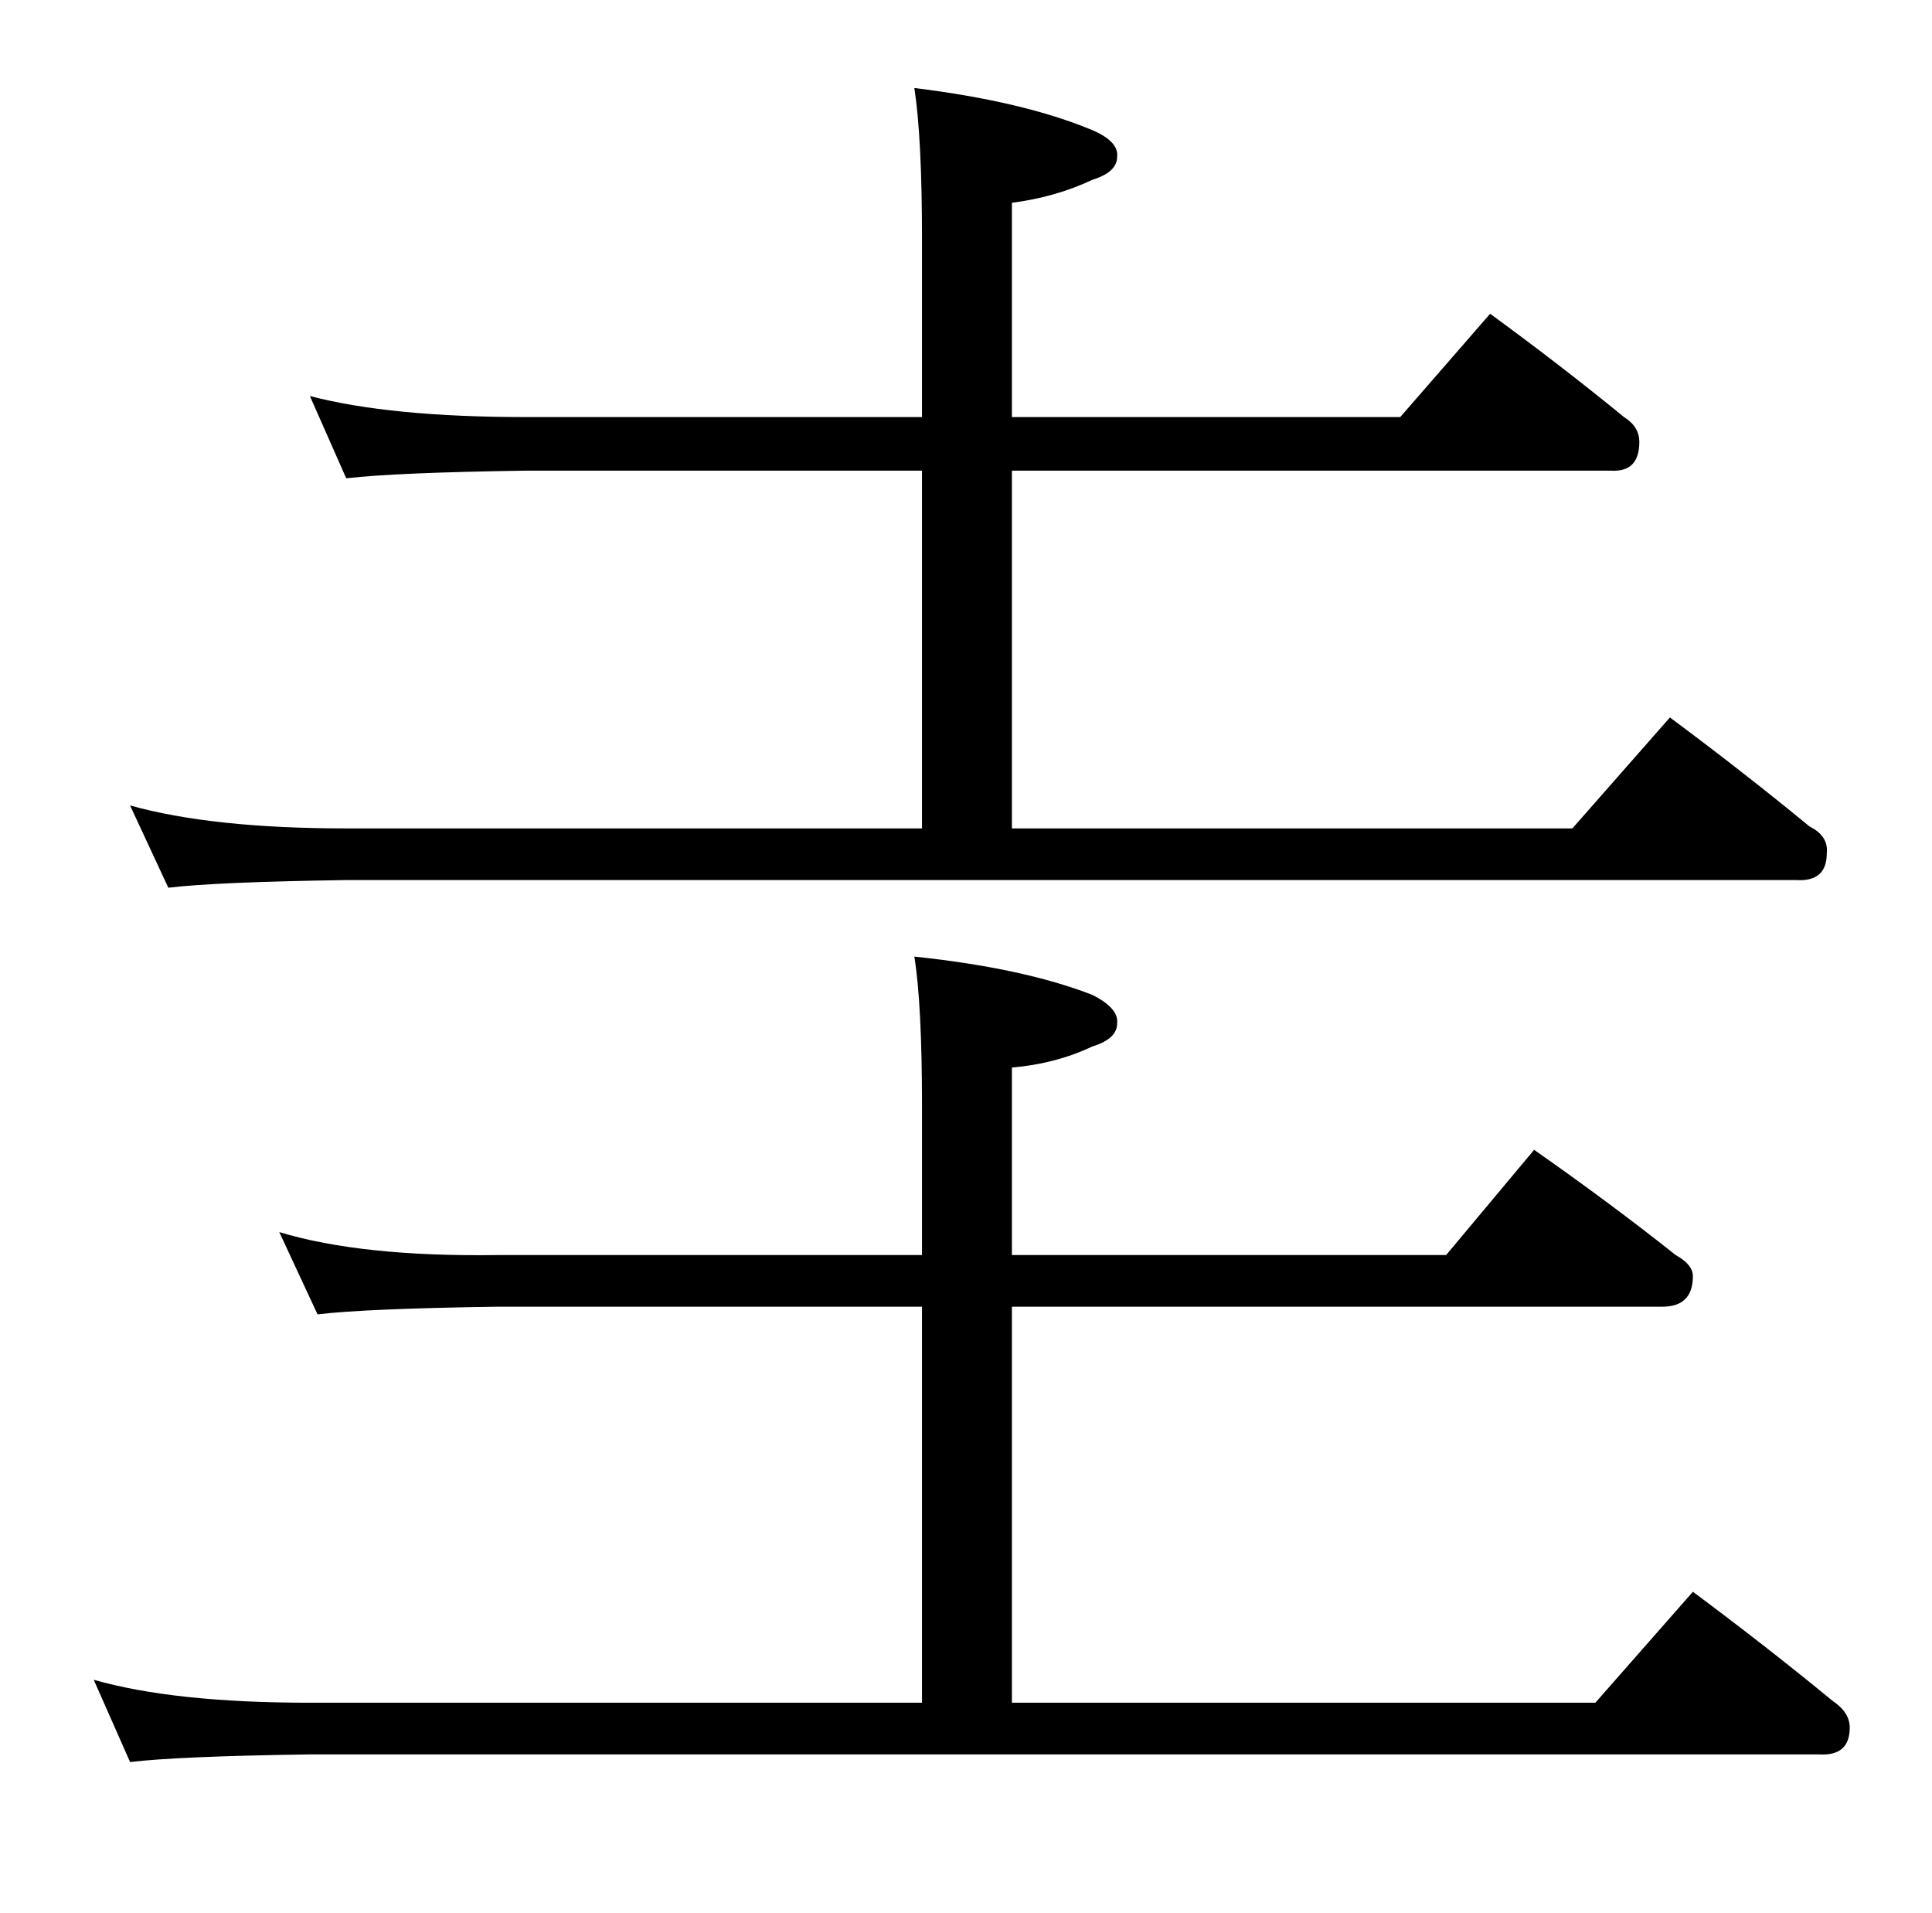 <?xml version="1.0" standalone="no"?>
<!DOCTYPE svg PUBLIC "-//W3C//DTD SVG 1.1//EN" "http://www.w3.org/Graphics/SVG/1.1/DTD/svg11.dtd" >
<svg xmlns="http://www.w3.org/2000/svg" xmlns:xlink="http://www.w3.org/1999/xlink" version="1.1" viewBox="-10 0 1010 1000">
   <path fill="currentColor"
d="M152 207q42 11 113 11h207v-93q0 -53 -4 -79q57 7 93 22q14 6 13 14q0 8 -13 12q-19 9 -42 12v112h203l47 -54q37 27 70 54q8 5 8 13q0 16 -15 15h-313v187h293l51 -58q39 29 73 57q10 5 9 14q0 15 -16 14h-758q-68 1 -93 4l-20 -43q43 12 113 12h301v-187h-207
q-68 1 -94 4zM136 644q43 13 114 12h222v-78q0 -53 -4 -78q57 6 93 20q14 7 13 15q0 8 -13 12q-19 9 -42 11v98h227l46 -55q40 28 74 55q9 5 9 11q0 16 -16 16h-340v207h305l51 -58q39 29 73 57q9 6 9 14q0 15 -16 14h-789q-69 1 -94 4l-19 -43q42 12 113 12h320v-207h-222
q-69 1 -94 4z" />
</svg>
